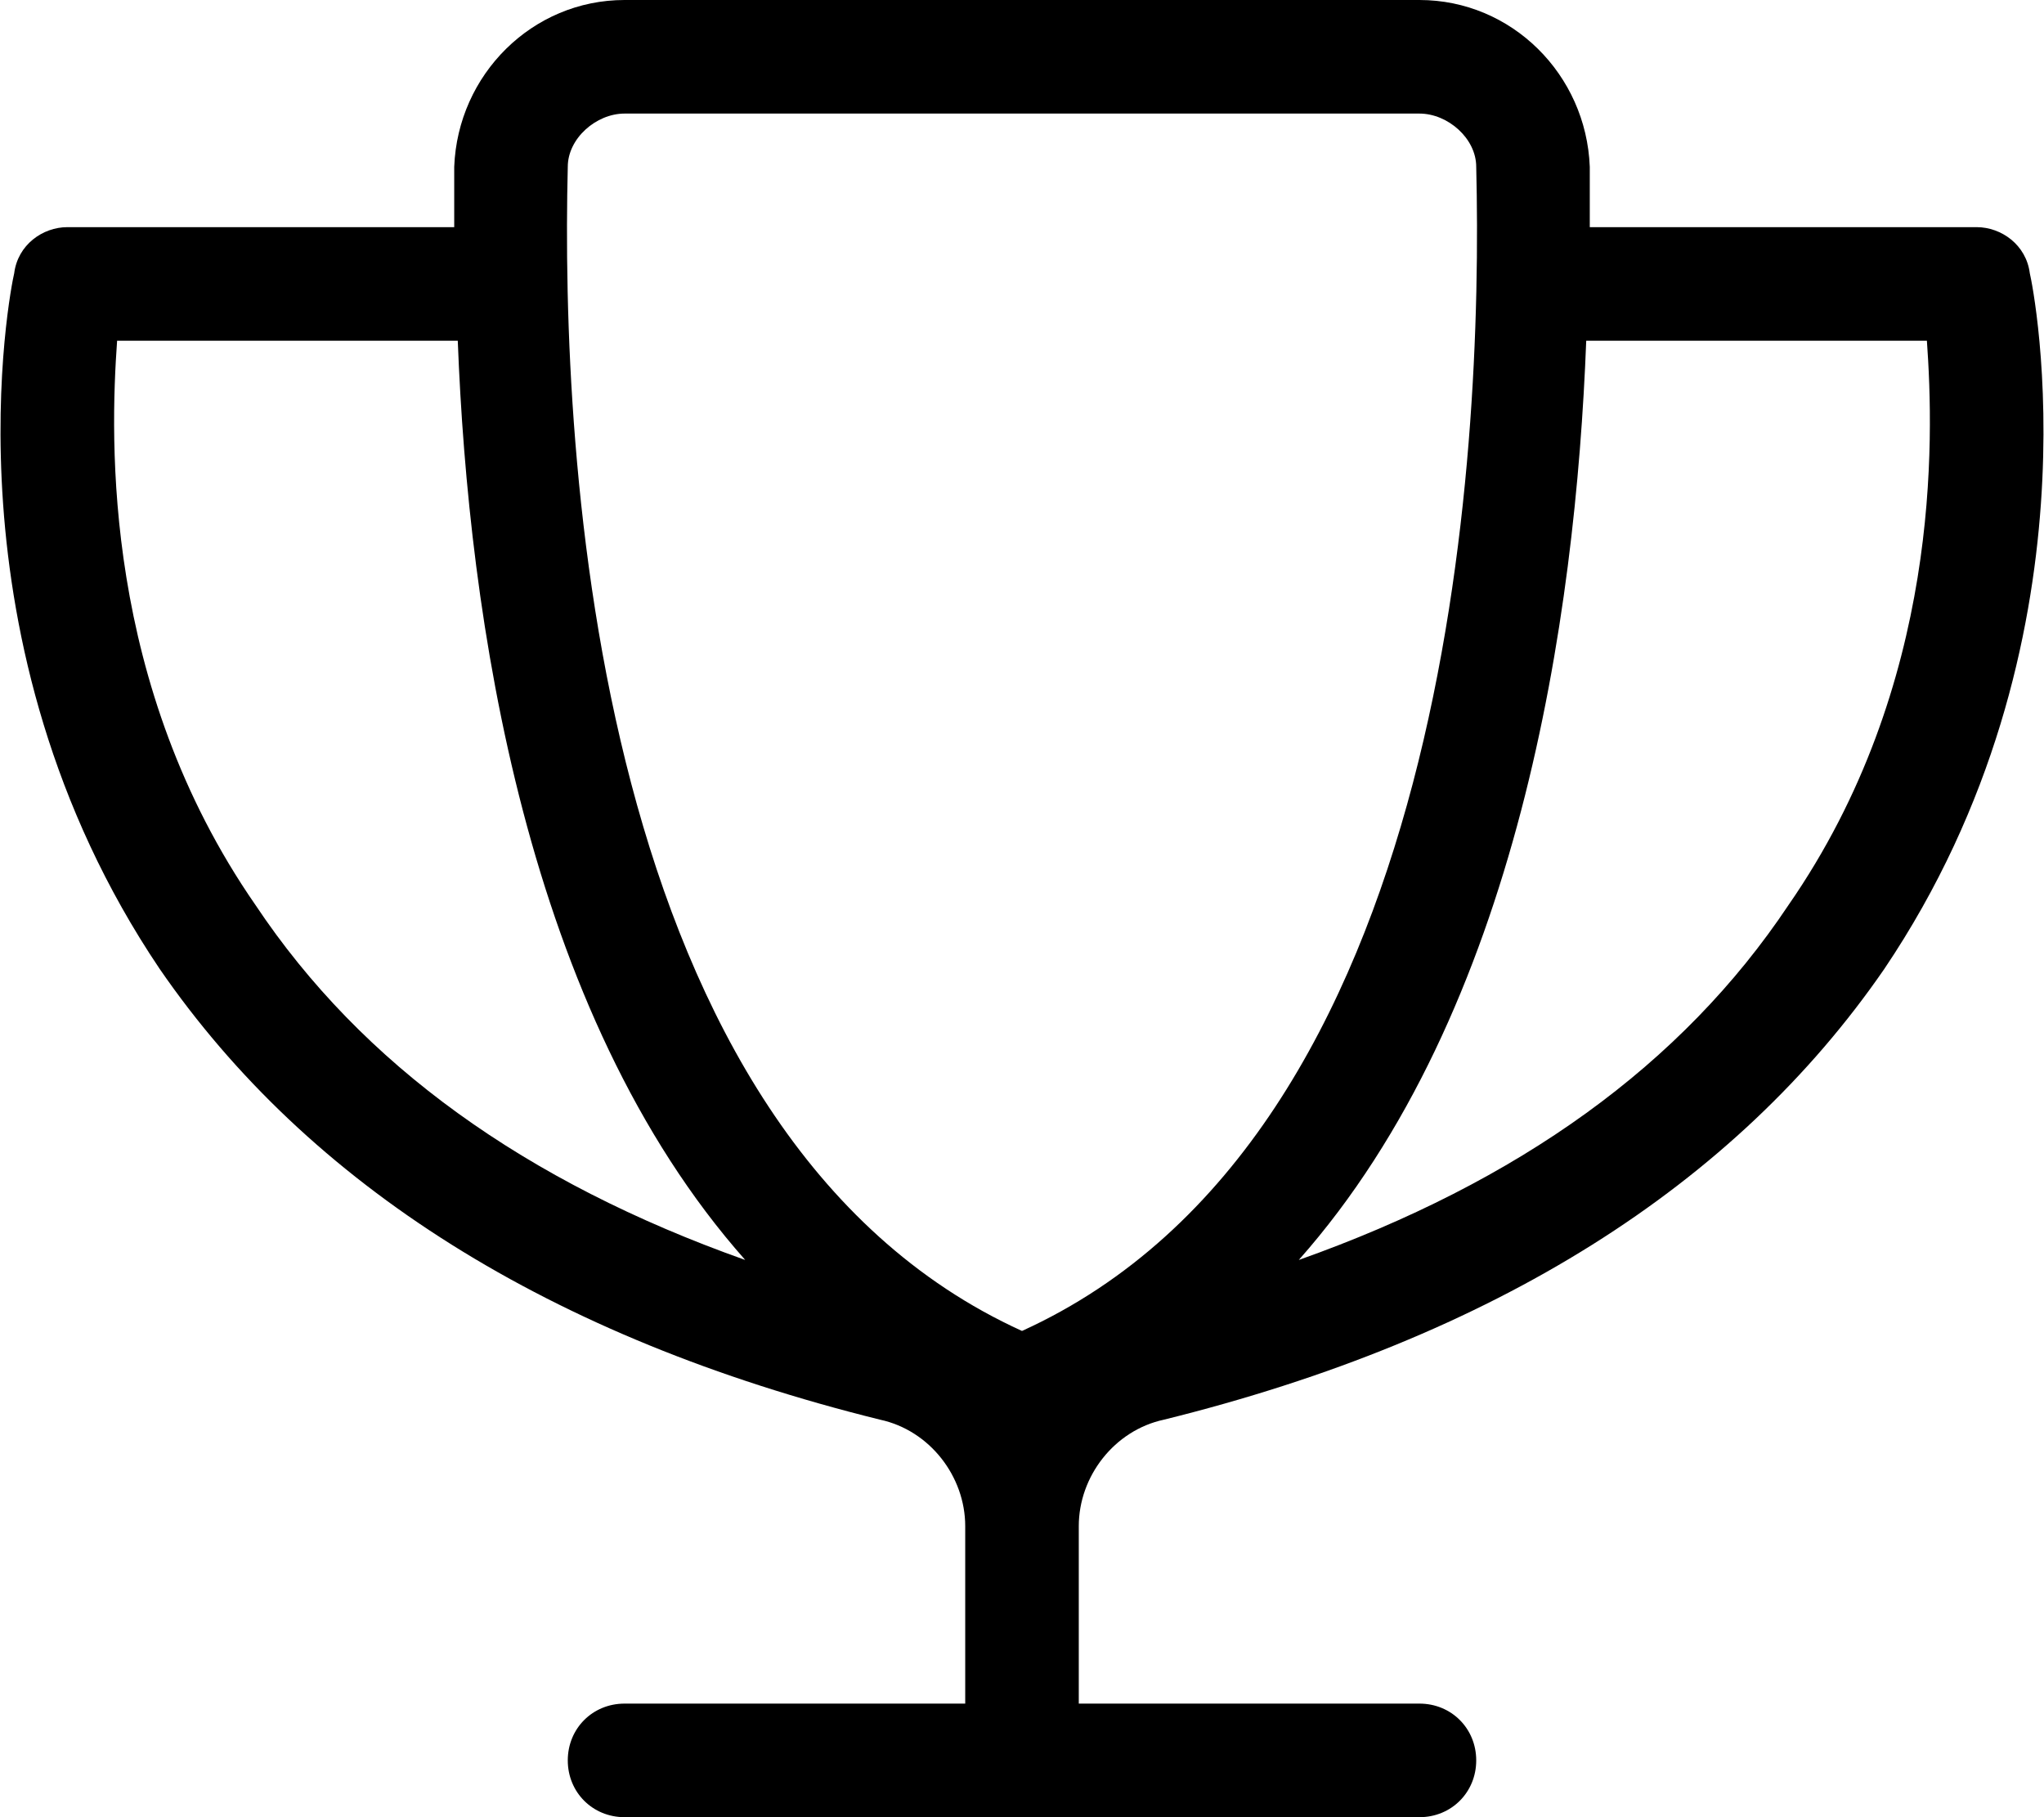 <svg xmlns="http://www.w3.org/2000/svg" viewBox="0 0 576 512"><!-- Font Awesome Pro 6.0.0-alpha1 by @fontawesome - https://fontawesome.com License - https://fontawesome.com/license (Commercial License) --><path d="M572 77C571 69 564 64 557 64H448C448 58 448 52 448 47C447 21 426 0 400 0H176C150 0 129 21 128 47C128 52 128 58 128 64H19C12 64 5 69 4 77C3 81 -17 181 45 273C87 334 155 377 248 400C262 403 272 416 272 430L272 480H176C167 480 160 487 160 496V496C160 505 167 512 176 512H400C409 512 416 505 416 496V496C416 487 409 480 400 480H304L304 430C304 416 314 403 328 400C421 377 489 334 531 273C593 181 573 81 572 77ZM160 47C160 39 168 32 176 32H400C408 32 416 39 416 47C418 128 409 320 288 375C167 320 158 128 160 47ZM72 255C29 193 31 124 33 96H129C132 174 148 285 210 355C148 333 102 300 72 255ZM504 255C474 300 428 333 366 355C428 285 444 174 447 96H543C545 124 547 193 504 255Z"/></svg>